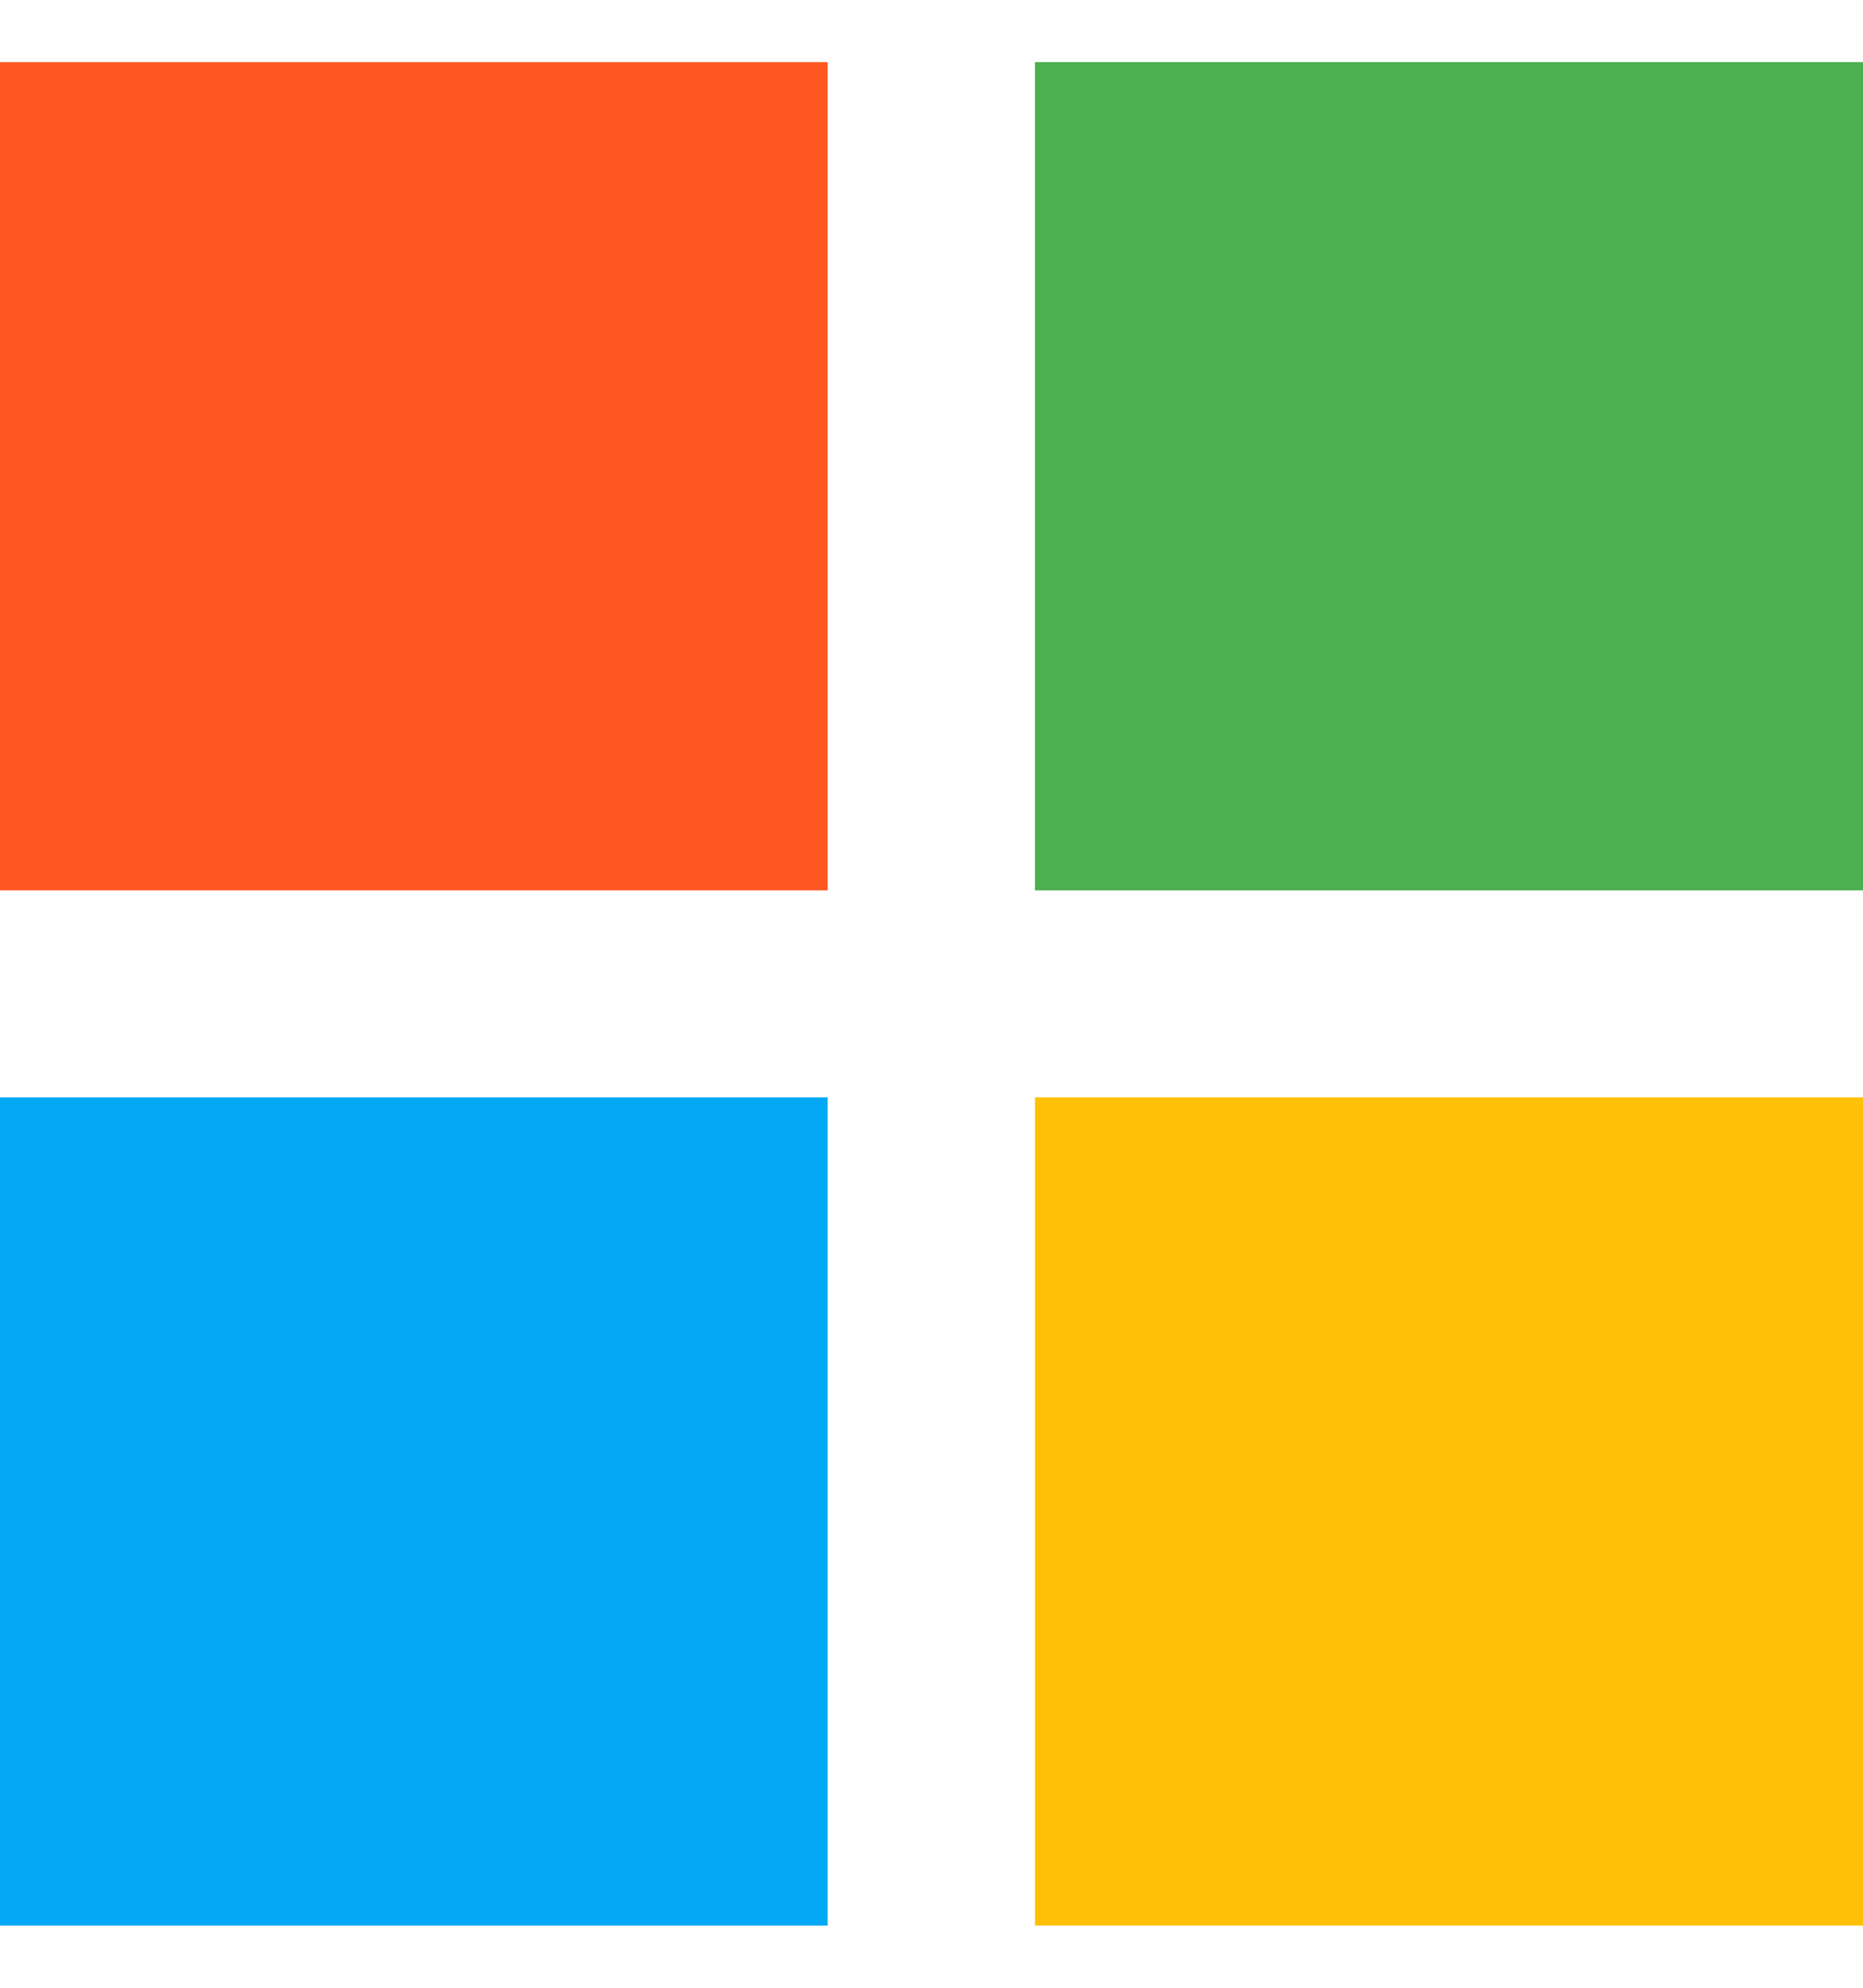 <svg width="15" height="16" viewBox="0 0 15 16" fill="none" xmlns="http://www.w3.org/2000/svg">
<path d="M6.664 7.167L-0.003 7.167L-0.003 0.5L6.664 0.5L6.664 7.167Z" fill="#FF5722"/>
<path d="M15 7.167L8.333 7.167V0.5L15 0.5V7.167Z" fill="#4CAF50"/>
<path d="M15 15.5H8.333V8.833H15V15.5Z" fill="#FFC107"/>
<path d="M6.664 15.5H-0.003L-0.003 8.833H6.664L6.664 15.5Z" fill="#03A9F4"/>
</svg>
